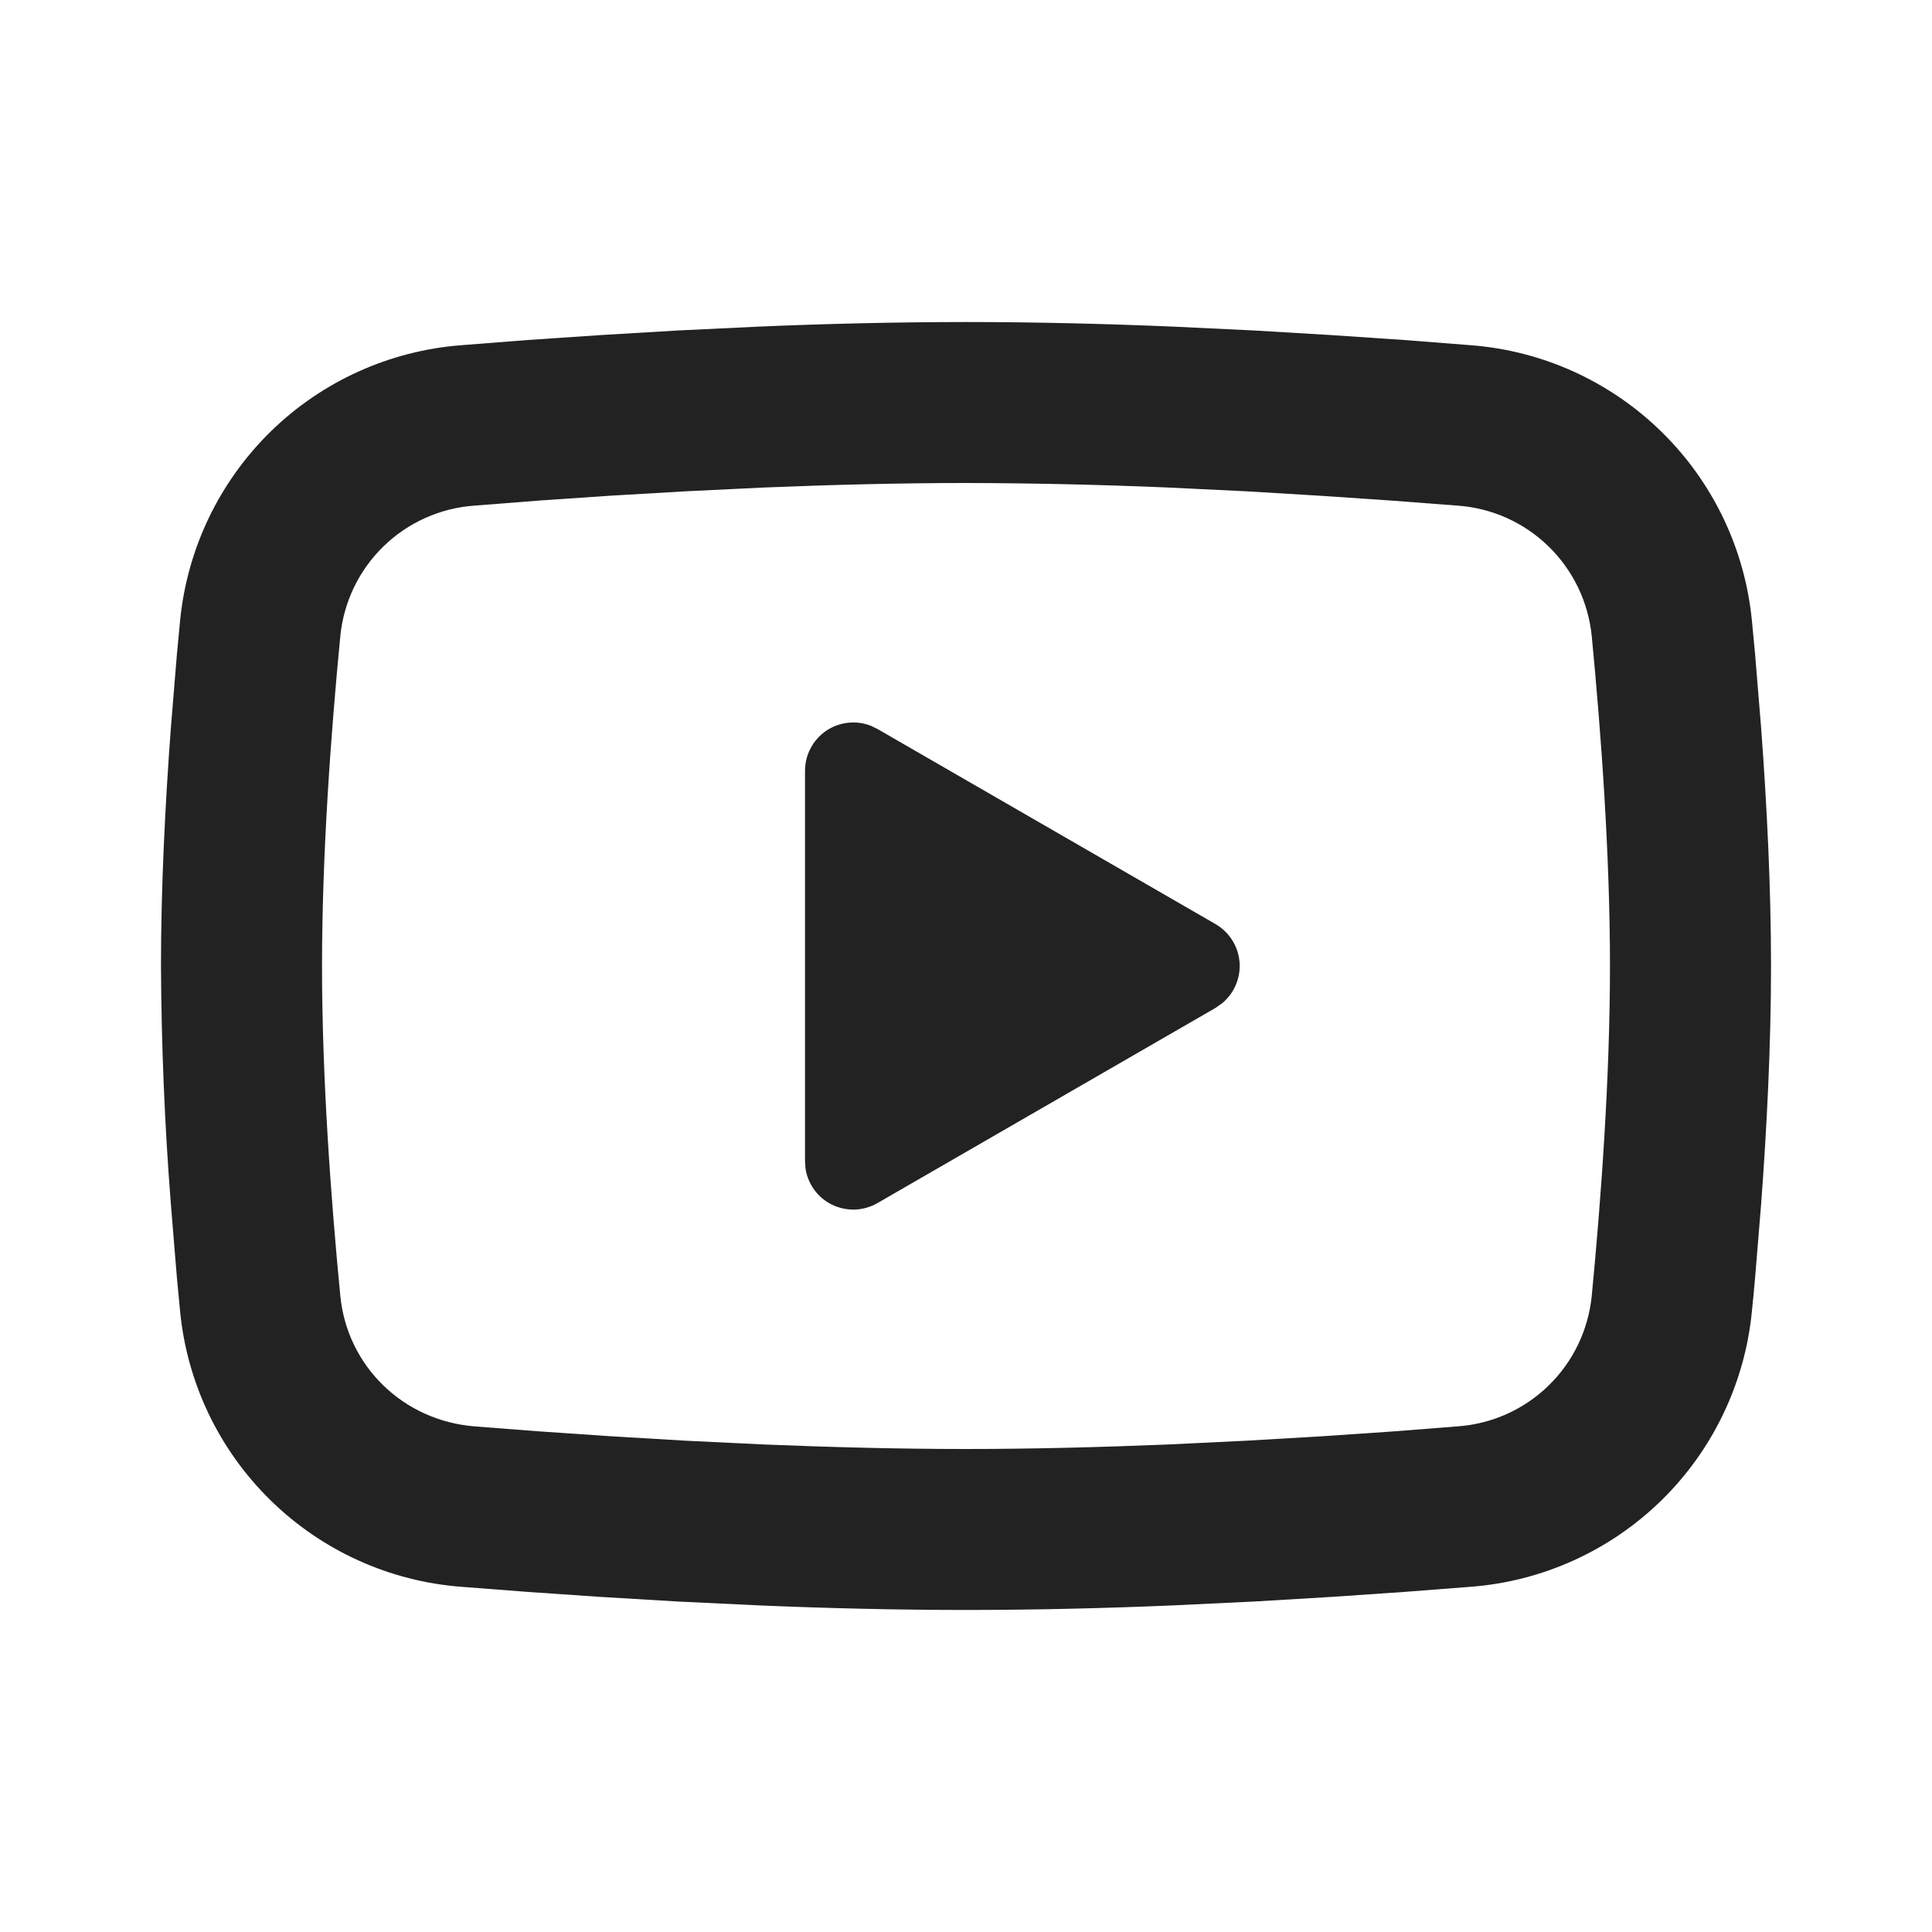 <svg width="28" height="28" viewBox="0 0 28 28" fill="none" xmlns="http://www.w3.org/2000/svg">
<g clip-path="url(#clip0_538_514)">
<path d="M14 4.667C14.998 4.667 16.021 4.692 17.012 4.734L18.184 4.79L19.305 4.857L20.355 4.928L21.314 5.003C22.355 5.082 23.334 5.527 24.079 6.257C24.825 6.987 25.289 7.957 25.39 8.996L25.437 9.492L25.524 10.554C25.606 11.654 25.667 12.853 25.667 14C25.667 15.147 25.606 16.346 25.524 17.446L25.437 18.508C25.422 18.678 25.407 18.843 25.39 19.004C25.289 20.043 24.825 21.013 24.079 21.744C23.333 22.474 22.354 22.918 21.313 22.997L20.356 23.071L19.306 23.143L18.184 23.21L17.012 23.266C16.009 23.309 15.005 23.332 14 23.333C12.996 23.332 11.991 23.309 10.988 23.266L9.816 23.21L8.695 23.143L7.645 23.071L6.686 22.997C5.645 22.918 4.666 22.474 3.921 21.743C3.175 21.013 2.711 20.043 2.61 19.004L2.563 18.508L2.476 17.446C2.386 16.3 2.339 15.15 2.333 14C2.333 12.853 2.394 11.654 2.476 10.554L2.563 9.492C2.578 9.322 2.594 9.157 2.61 8.996C2.711 7.958 3.175 6.988 3.92 6.257C4.665 5.527 5.645 5.083 6.685 5.003L7.643 4.928L8.693 4.857L9.815 4.79L10.986 4.734C11.991 4.691 12.995 4.668 14 4.667ZM14 7C13.037 7 12.047 7.026 11.083 7.065L9.942 7.12L8.847 7.184L7.818 7.254L6.875 7.328C6.38 7.363 5.913 7.572 5.557 7.919C5.201 8.266 4.98 8.727 4.932 9.221C4.795 10.632 4.667 12.388 4.667 14C4.667 15.612 4.795 17.368 4.932 18.779C5.031 19.796 5.838 20.587 6.875 20.672L7.818 20.745L8.847 20.815L9.942 20.88L11.083 20.935C12.047 20.974 13.037 21 14 21C14.963 21 15.953 20.974 16.917 20.935L18.058 20.88L19.153 20.816L20.182 20.746L21.125 20.672C21.62 20.637 22.087 20.428 22.443 20.081C22.799 19.735 23.02 19.273 23.069 18.779C23.205 17.368 23.333 15.612 23.333 14C23.333 12.388 23.205 10.632 23.069 9.221C23.02 8.727 22.799 8.266 22.443 7.919C22.087 7.572 21.62 7.363 21.125 7.328L20.182 7.256L19.153 7.186L18.058 7.12L16.917 7.065C15.945 7.024 14.973 7.002 14 7ZM11.667 11.171C11.667 11.057 11.694 10.945 11.748 10.844C11.801 10.743 11.878 10.657 11.972 10.592C12.066 10.528 12.175 10.488 12.288 10.475C12.401 10.462 12.516 10.477 12.622 10.519L12.717 10.565L17.617 13.393C17.714 13.45 17.797 13.529 17.857 13.624C17.918 13.719 17.954 13.827 17.964 13.939C17.974 14.052 17.956 14.164 17.913 14.268C17.87 14.372 17.802 14.464 17.716 14.537L17.617 14.607L12.717 17.436C12.618 17.493 12.507 17.525 12.393 17.53C12.279 17.534 12.165 17.51 12.062 17.461C11.96 17.412 11.87 17.338 11.803 17.246C11.735 17.154 11.691 17.047 11.674 16.934L11.667 16.829V11.171Z" fill="#222222"/>
</g>
<defs>
<clipPath id="clip0_538_514">
<rect width="28" height="28" fill="white"/>
</clipPath>
</defs>
</svg>
